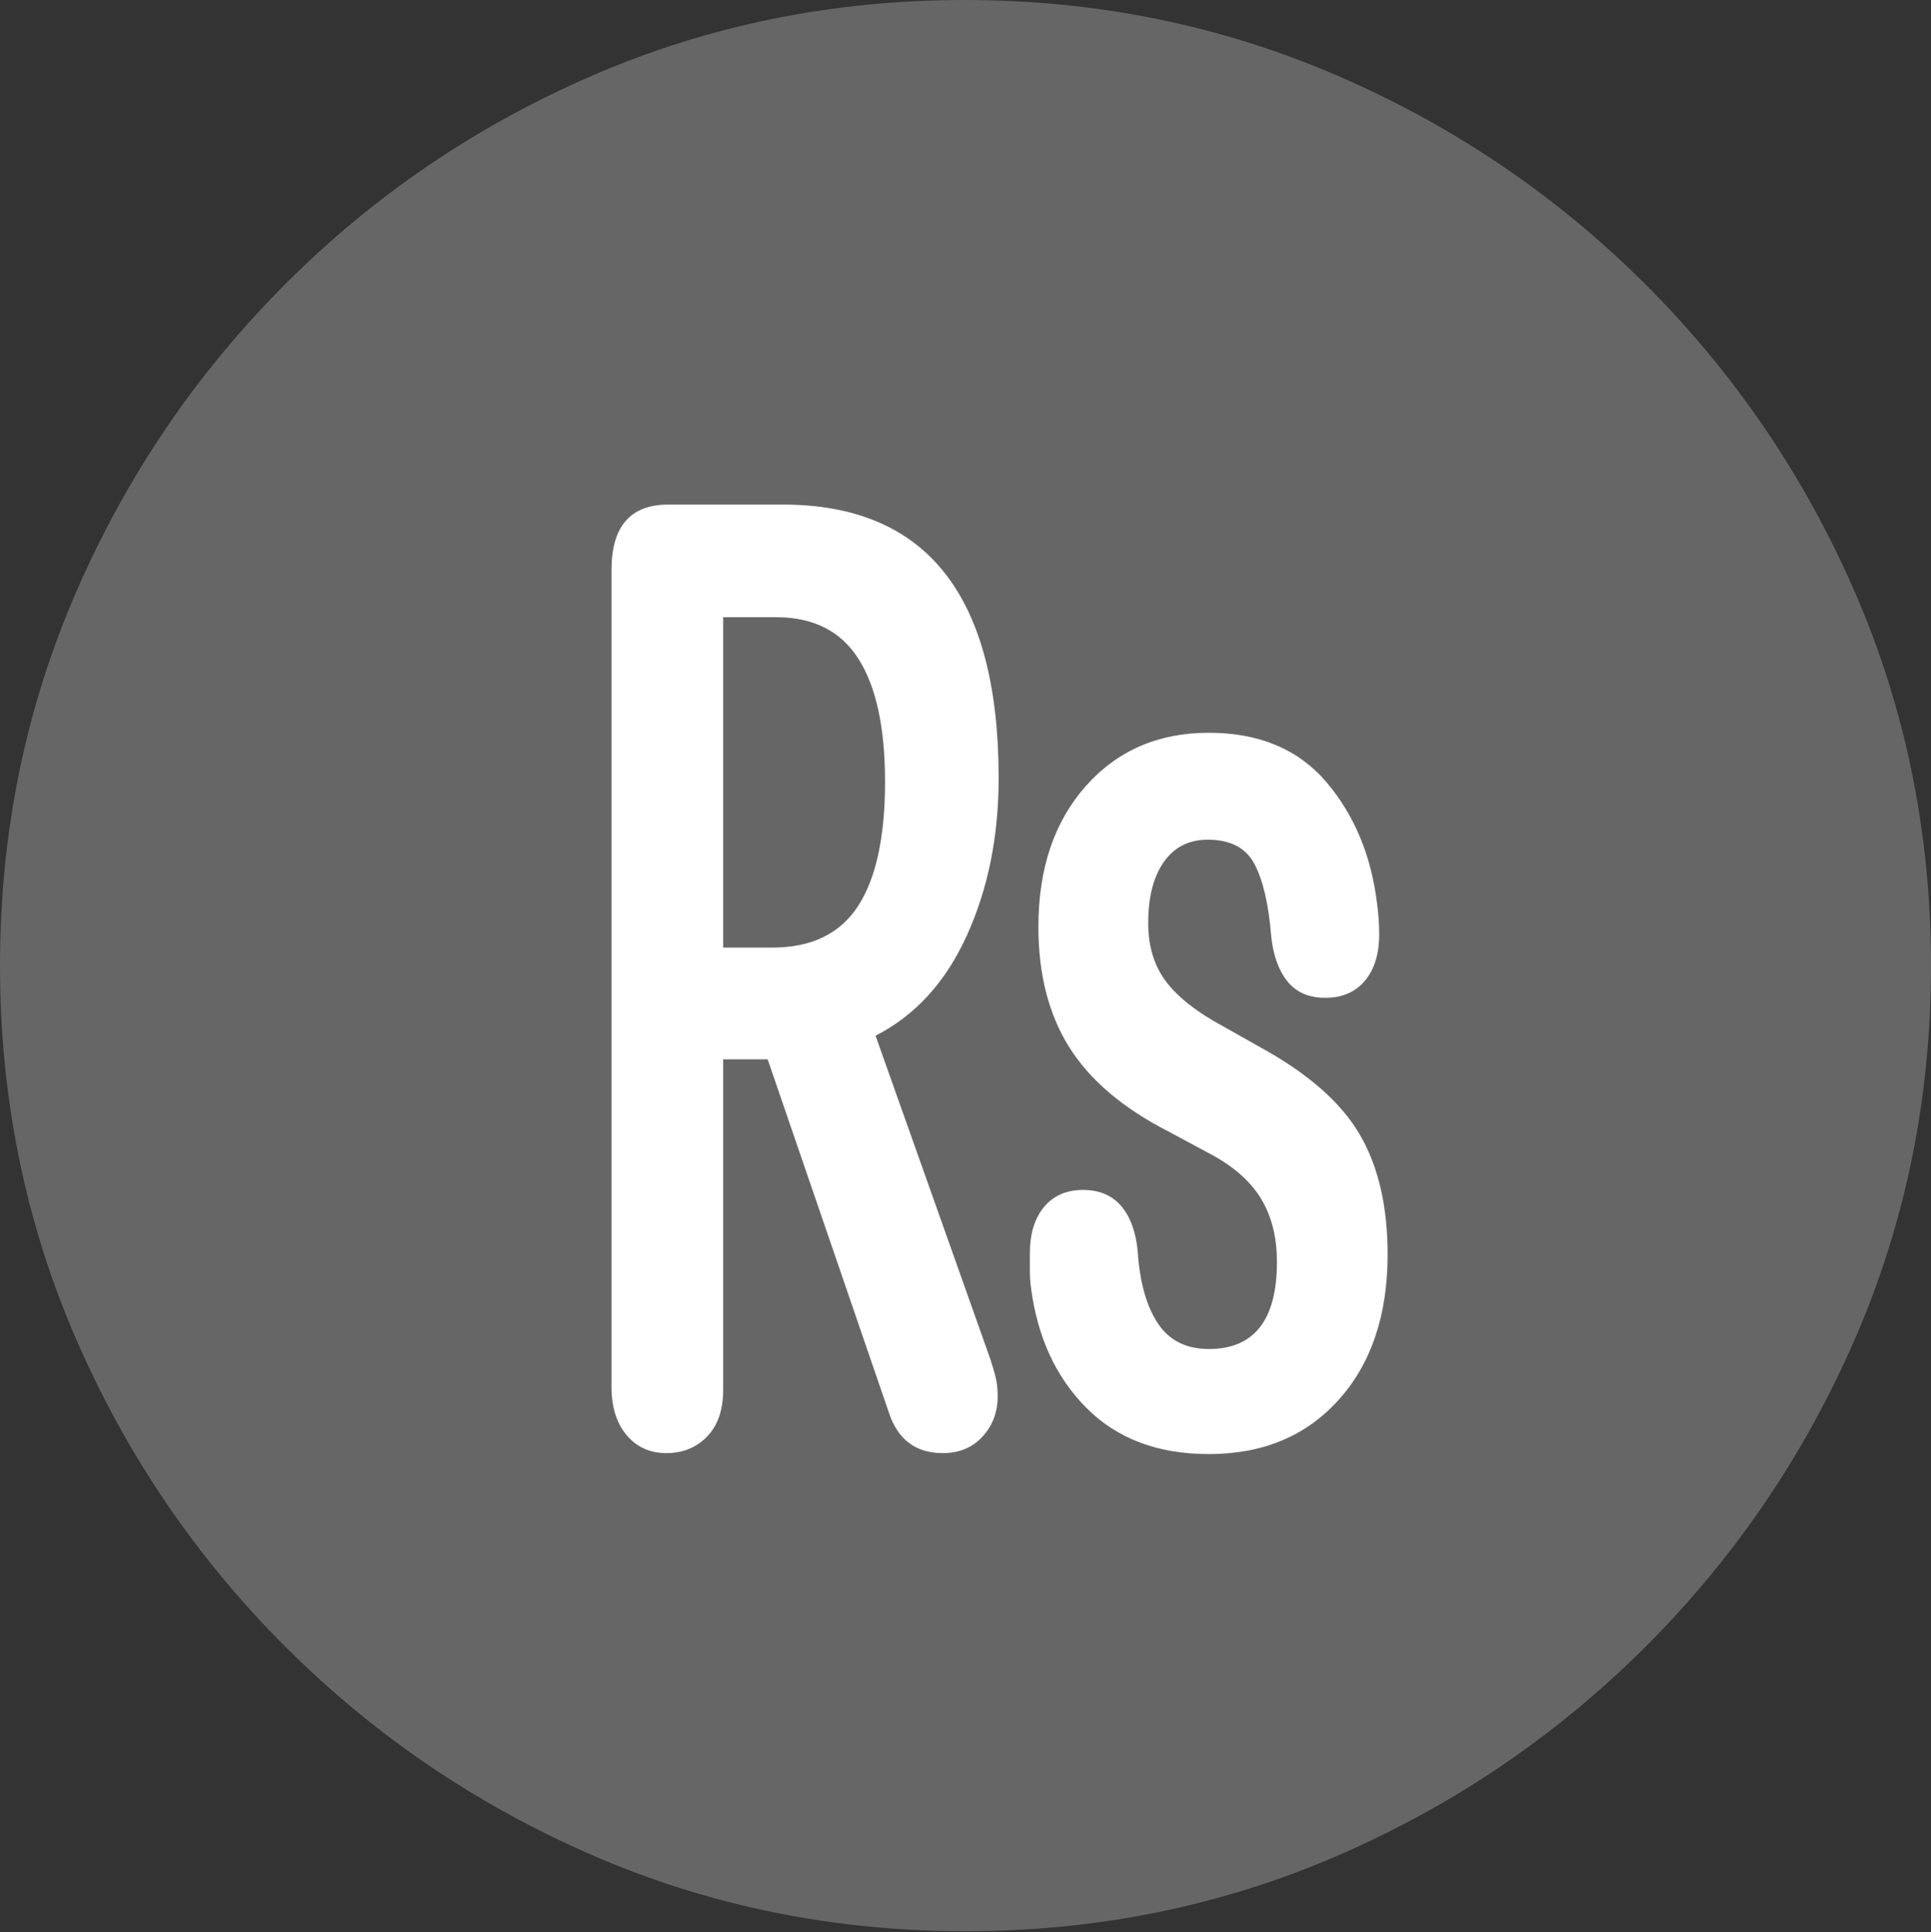 <?xml version="1.0" encoding="UTF-8"?>
<!--Generator: Apple Native CoreSVG 175.5-->
<!DOCTYPE svg
PUBLIC "-//W3C//DTD SVG 1.1//EN"
       "http://www.w3.org/Graphics/SVG/1.1/DTD/svg11.dtd">
<svg version="1.1" xmlns="http://www.w3.org/2000/svg" xmlns:xlink="http://www.w3.org/1999/xlink" width="19.922" height="19.932">
 <rect width="100%" height="100%" fill="#333333" stroke="none"/>
 <g>
  <rect height="19.932" opacity="0" width="19.922" x="0" y="0"/>
  <path d="M9.961 19.922Q12.002 19.922 13.804 19.141Q15.605 18.359 16.982 16.982Q18.359 15.605 19.141 13.804Q19.922 12.002 19.922 9.961Q19.922 7.92 19.141 6.118Q18.359 4.316 16.982 2.939Q15.605 1.562 13.799 0.781Q11.992 0 9.951 0Q7.91 0 6.108 0.781Q4.307 1.562 2.935 2.939Q1.562 4.316 0.781 6.118Q0 7.92 0 9.961Q0 12.002 0.781 13.804Q1.562 15.605 2.939 16.982Q4.316 18.359 6.118 19.141Q7.92 19.922 9.961 19.922Z" fill="rgba(255,255,255,0.25)"/>
  <path d="M6.875 14.99Q6.621 14.99 6.465 14.805Q6.309 14.619 6.309 14.307L6.309 5.879Q6.309 5.205 6.895 5.205L8.076 5.205Q10.303 5.205 10.303 8.027Q10.303 8.926 9.976 9.648Q9.648 10.371 9.033 10.684L10.215 14.014Q10.254 14.131 10.273 14.214Q10.293 14.297 10.293 14.404Q10.293 14.648 10.137 14.819Q9.98 14.99 9.727 14.99Q9.307 14.99 9.17 14.57L7.92 10.928L7.461 10.928L7.461 14.336Q7.461 14.648 7.295 14.819Q7.129 14.99 6.875 14.99ZM7.461 9.775L7.969 9.775Q8.574 9.775 8.853 9.346Q9.131 8.916 9.131 8.066Q9.131 7.227 8.857 6.797Q8.584 6.367 8.008 6.367L7.461 6.367ZM12.471 15Q11.68 15 11.206 14.521Q10.732 14.043 10.635 13.271Q10.625 13.193 10.625 13.105Q10.625 13.018 10.625 12.93Q10.625 12.627 10.771 12.451Q10.918 12.275 11.172 12.275Q11.426 12.275 11.567 12.441Q11.709 12.607 11.738 12.91Q11.768 13.379 11.943 13.648Q12.119 13.916 12.471 13.916Q13.174 13.916 13.174 13.018Q13.174 12.627 13.003 12.354Q12.832 12.08 12.451 11.885L12.051 11.67Q11.348 11.309 11.03 10.801Q10.713 10.293 10.713 9.561Q10.713 8.662 11.201 8.11Q11.69 7.559 12.471 7.559Q13.252 7.559 13.687 8.071Q14.121 8.584 14.209 9.336Q14.219 9.414 14.224 9.487Q14.229 9.561 14.229 9.639Q14.229 9.941 14.082 10.117Q13.935 10.293 13.672 10.293Q13.418 10.293 13.281 10.122Q13.145 9.951 13.115 9.658Q13.076 9.17 12.944 8.916Q12.812 8.662 12.461 8.662Q12.168 8.662 12.007 8.892Q11.846 9.121 11.846 9.521Q11.846 9.883 12.031 10.127Q12.217 10.371 12.617 10.586L12.998 10.801Q13.73 11.201 14.023 11.694Q14.316 12.188 14.316 12.94Q14.316 13.877 13.813 14.438Q13.31 15 12.471 15Z" fill="#ffffff"/>
 </g>
</svg>
